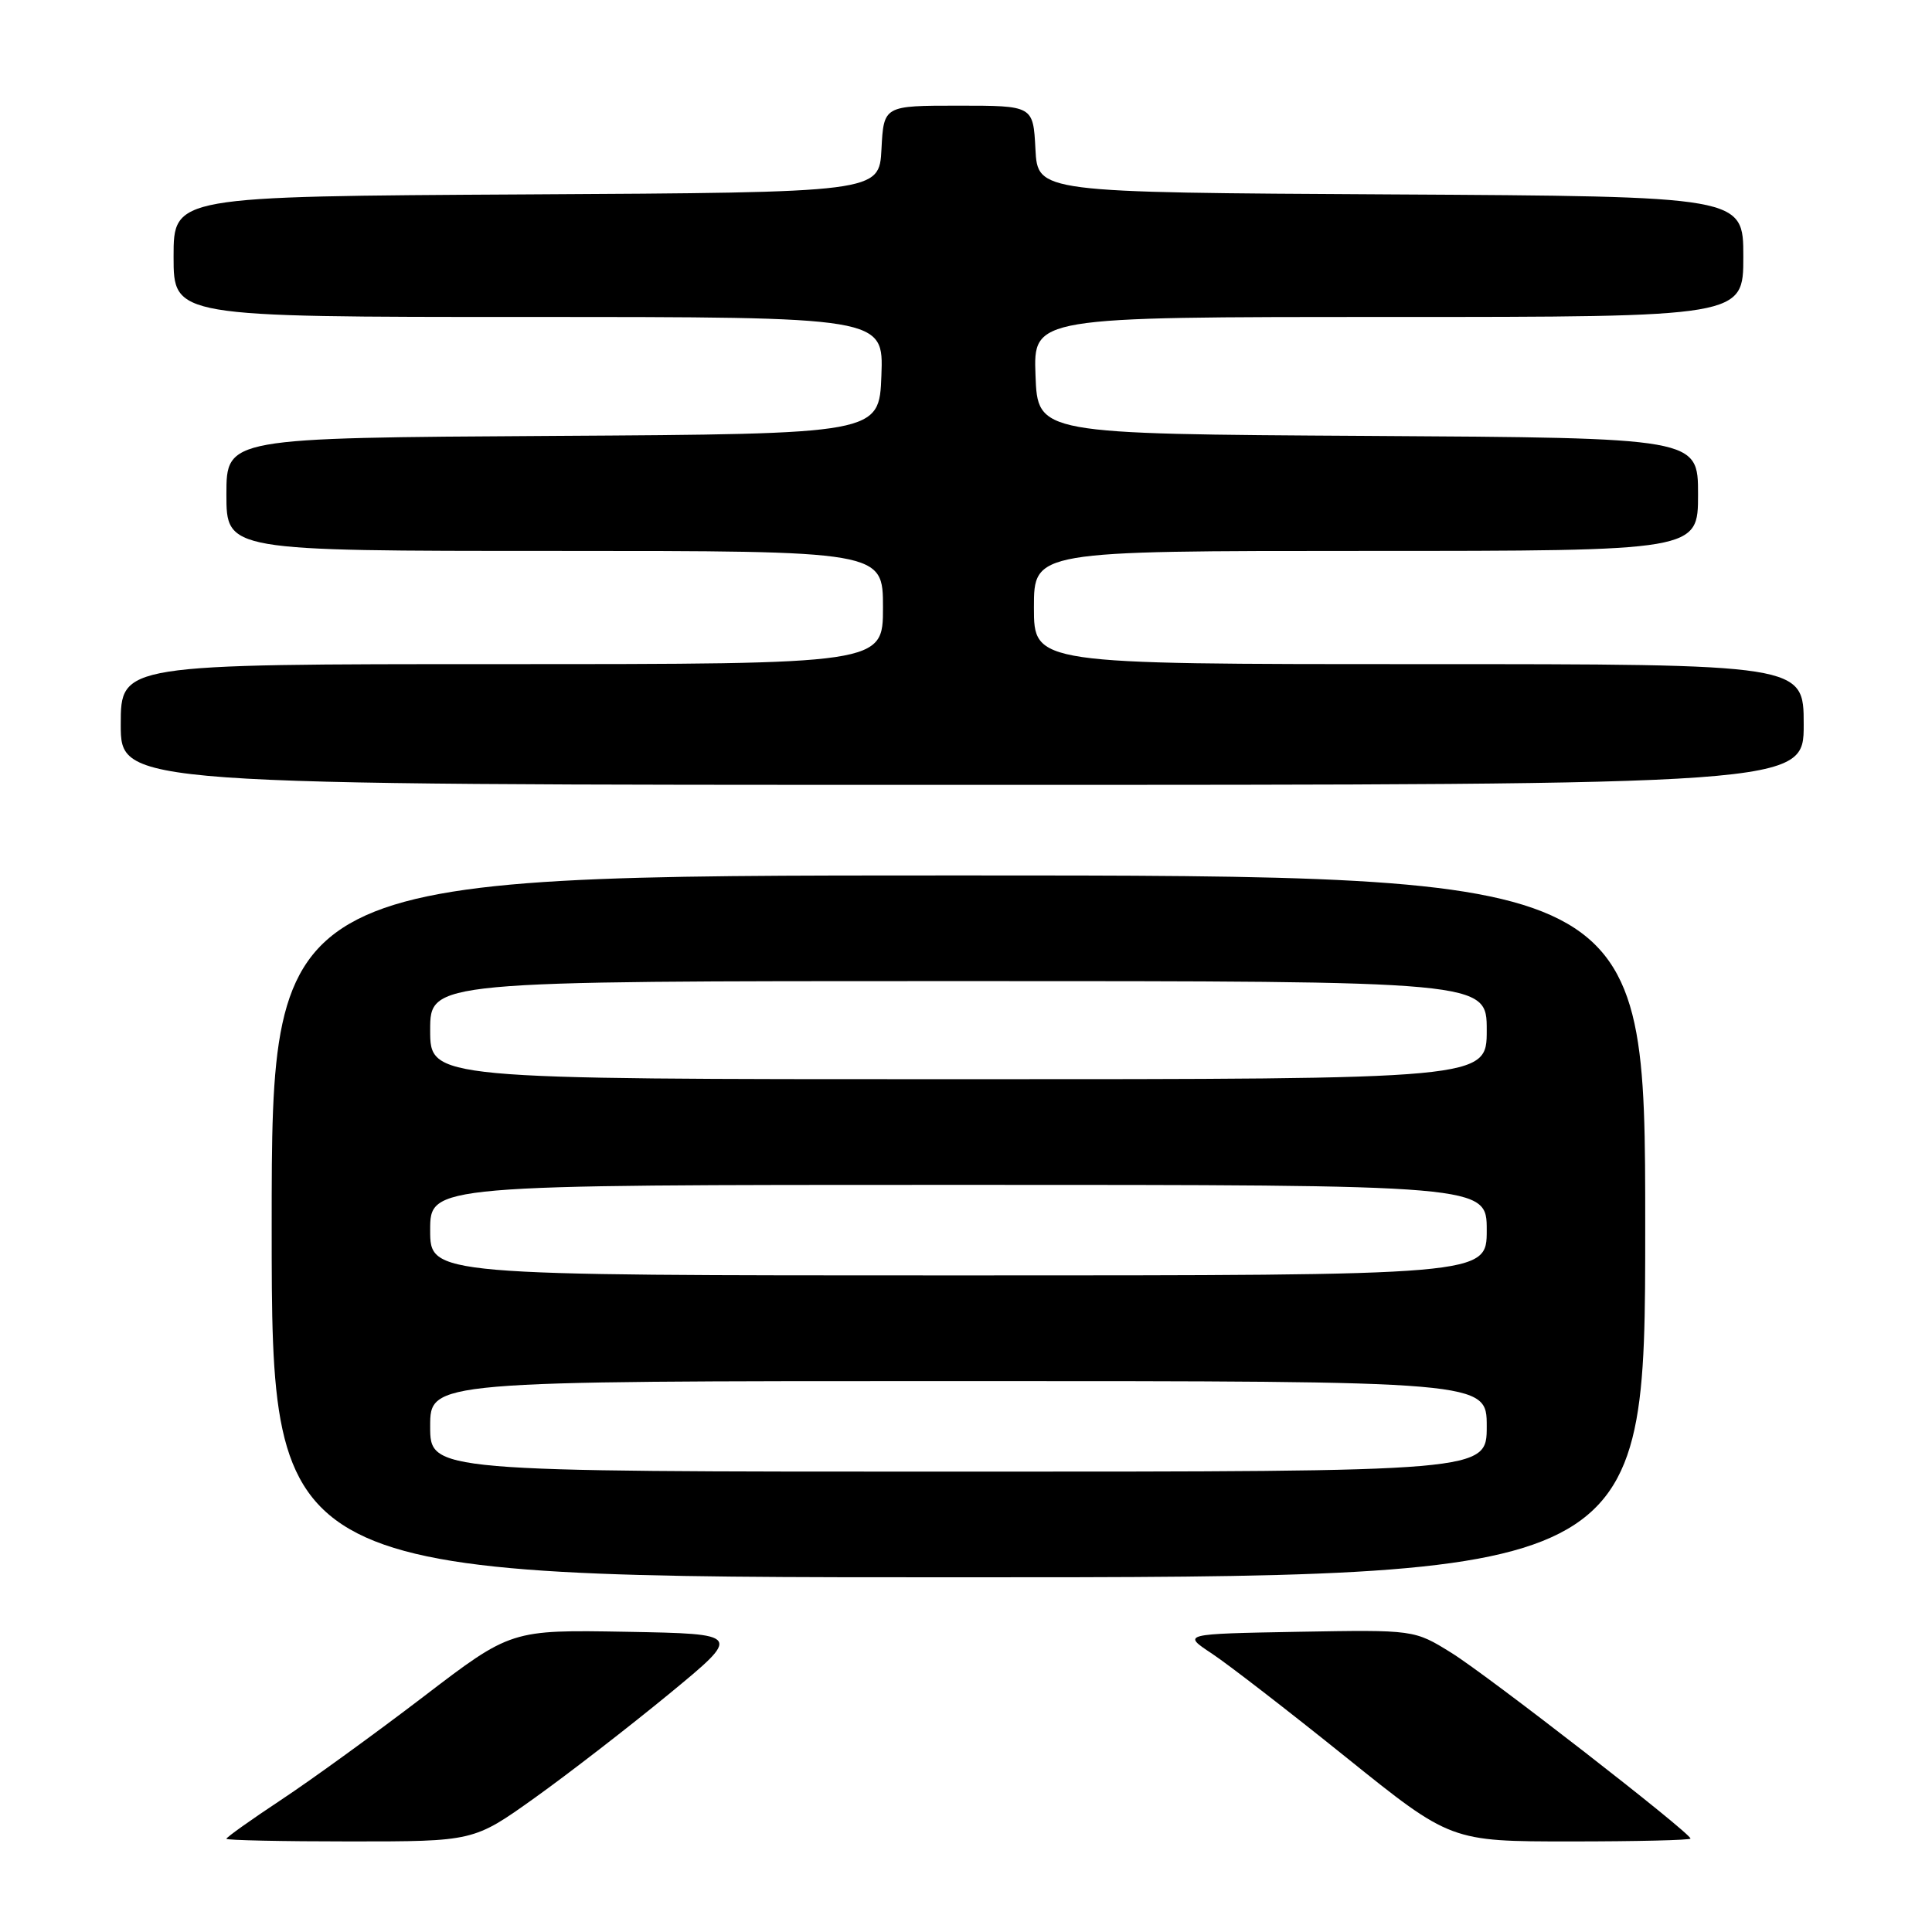 <?xml version="1.0" encoding="UTF-8" standalone="no"?>
<!DOCTYPE svg PUBLIC "-//W3C//DTD SVG 1.1//EN" "http://www.w3.org/Graphics/SVG/1.1/DTD/svg11.dtd" >
<svg xmlns="http://www.w3.org/2000/svg" xmlns:xlink="http://www.w3.org/1999/xlink" version="1.1" viewBox="0 0 256 256">
 <g >
 <path fill="currentColor"
d=" M 70.86 238.22 C 75.31 235.04 83.31 228.85 88.64 224.47 C 98.32 216.50 98.32 216.50 83.02 216.22 C 67.71 215.95 67.71 215.95 56.11 224.82 C 49.72 229.70 41.24 235.85 37.25 238.49 C 33.26 241.13 30.00 243.45 30.00 243.65 C 30.00 243.84 37.37 244.00 46.39 244.00 C 62.77 244.00 62.77 244.00 70.86 238.22 Z  M 224.00 243.62 C 224.00 242.87 197.15 222.01 192.32 219.01 C 187.39 215.95 187.39 215.95 172.02 216.22 C 156.64 216.50 156.64 216.50 160.57 219.10 C 162.73 220.53 170.74 226.72 178.36 232.85 C 192.22 244.00 192.22 244.00 208.11 244.00 C 216.85 244.00 224.00 243.83 224.00 243.62 Z  M 218.00 162.50 C 218.00 116.00 218.00 116.00 127.00 116.00 C 36.00 116.00 36.00 116.00 36.00 162.50 C 36.00 209.00 36.00 209.00 127.00 209.00 C 218.00 209.00 218.00 209.00 218.00 162.50 Z  M 239.00 96.00 C 239.00 88.00 239.00 88.00 188.00 88.00 C 137.00 88.00 137.00 88.00 137.00 80.50 C 137.00 73.00 137.00 73.00 181.00 73.00 C 225.00 73.00 225.00 73.00 225.00 65.51 C 225.00 58.02 225.00 58.02 181.25 57.76 C 137.50 57.50 137.50 57.50 137.21 49.75 C 136.92 42.00 136.92 42.00 183.96 42.00 C 231.00 42.00 231.00 42.00 231.00 34.01 C 231.00 26.02 231.00 26.02 184.25 25.76 C 137.50 25.50 137.50 25.50 137.20 19.75 C 136.90 14.00 136.90 14.00 127.00 14.00 C 117.10 14.00 117.10 14.00 116.80 19.75 C 116.50 25.50 116.50 25.50 69.75 25.76 C 23.00 26.02 23.00 26.02 23.00 34.01 C 23.00 42.00 23.00 42.00 70.04 42.00 C 117.08 42.00 117.08 42.00 116.79 49.75 C 116.50 57.50 116.50 57.50 73.25 57.76 C 30.00 58.02 30.00 58.02 30.00 65.51 C 30.00 73.00 30.00 73.00 73.50 73.00 C 117.00 73.00 117.00 73.00 117.00 80.50 C 117.00 88.00 117.00 88.00 66.50 88.00 C 16.00 88.00 16.00 88.00 16.00 96.00 C 16.00 104.00 16.00 104.00 127.50 104.00 C 239.00 104.00 239.00 104.00 239.00 96.00 Z  M 57.00 189.00 C 57.00 183.00 57.00 183.00 127.00 183.00 C 197.00 183.00 197.00 183.00 197.00 189.00 C 197.00 195.00 197.00 195.00 127.00 195.00 C 57.00 195.00 57.00 195.00 57.00 189.00 Z  M 57.00 163.00 C 57.00 157.00 57.00 157.00 127.00 157.00 C 197.00 157.00 197.00 157.00 197.00 163.00 C 197.00 169.00 197.00 169.00 127.00 169.00 C 57.00 169.00 57.00 169.00 57.00 163.00 Z  M 57.00 136.50 C 57.00 130.00 57.00 130.00 127.00 130.00 C 197.00 130.00 197.00 130.00 197.00 136.50 C 197.00 143.00 197.00 143.00 127.00 143.00 C 57.00 143.00 57.00 143.00 57.00 136.50 Z "/>
</g>
</svg>